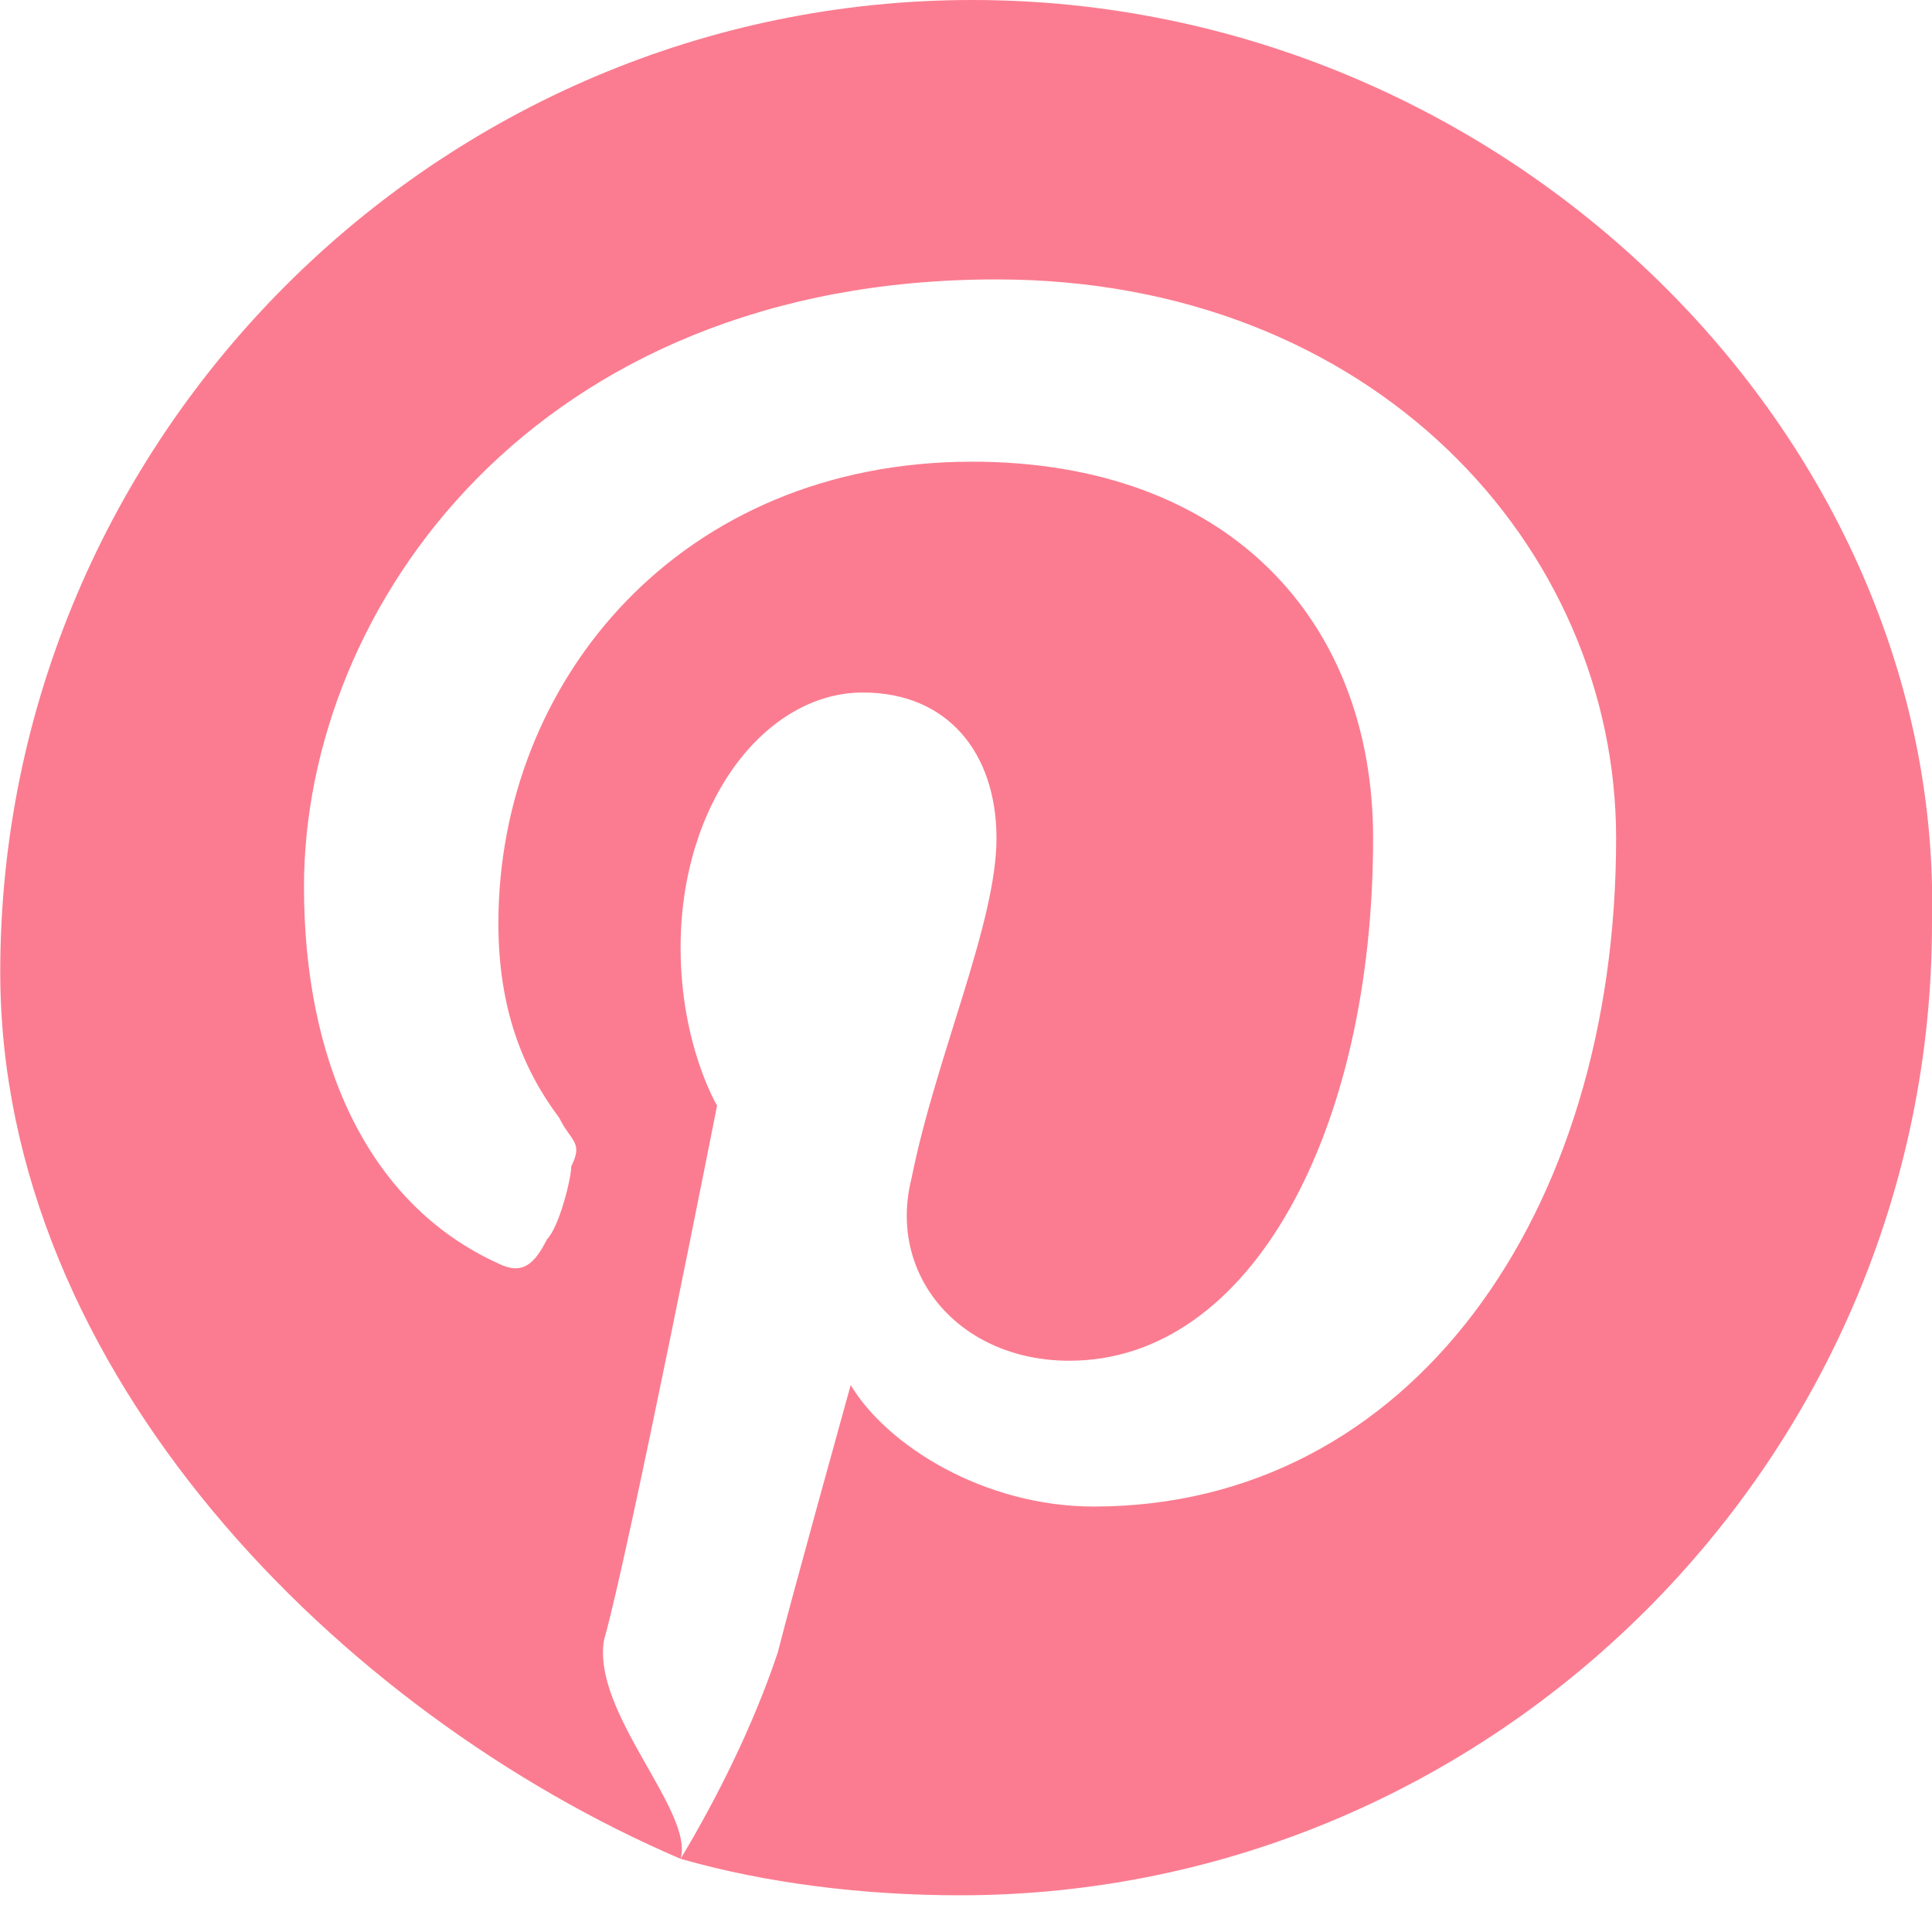 <svg width="32" height="32" viewBox="0 0 32 32" fill="none" xmlns="http://www.w3.org/2000/svg">
<path d="M16.103 0C7.248 0 0.004 7.244 0.004 16.099C0.004 22.739 5.639 28.374 11.273 30.788C11.5 30 9.803 28.374 10.004 27.166C10.407 25.758 11.877 18.312 11.877 18.312C11.877 18.312 11.273 17.306 11.273 15.696C11.273 13.281 12.682 11.47 14.292 11.47C15.7 11.47 16.505 12.476 16.505 13.885C16.505 15.294 15.499 17.507 15.097 19.52C14.694 21.129 15.901 22.538 17.712 22.538C20.731 22.538 22.743 18.715 22.743 13.885C22.743 10.263 20.328 7.647 16.103 7.647C11.273 7.647 8.255 11.269 8.255 15.294C8.255 16.702 8.657 17.708 9.261 18.513C9.462 18.916 9.663 18.916 9.462 19.318C9.462 19.52 9.261 20.325 9.06 20.526C8.858 20.928 8.657 21.129 8.255 20.928C6.041 19.922 5.035 17.507 5.035 14.69C5.035 10.062 8.858 4.628 16.505 4.628C22.743 4.628 26.768 9.055 26.768 13.885C26.768 20.123 23.347 24.953 18.115 24.953C16.304 24.953 14.694 23.947 14.09 22.941C14.09 22.941 13.084 26.563 12.883 27.368C12.48 28.575 11.877 29.782 11.273 30.788C12.682 31.191 14.292 31.392 15.901 31.392C24.756 31.392 32 24.148 32 15.294C32.201 7.244 24.957 0 16.103 0Z" fill="#FB7C90"/>
</svg>
